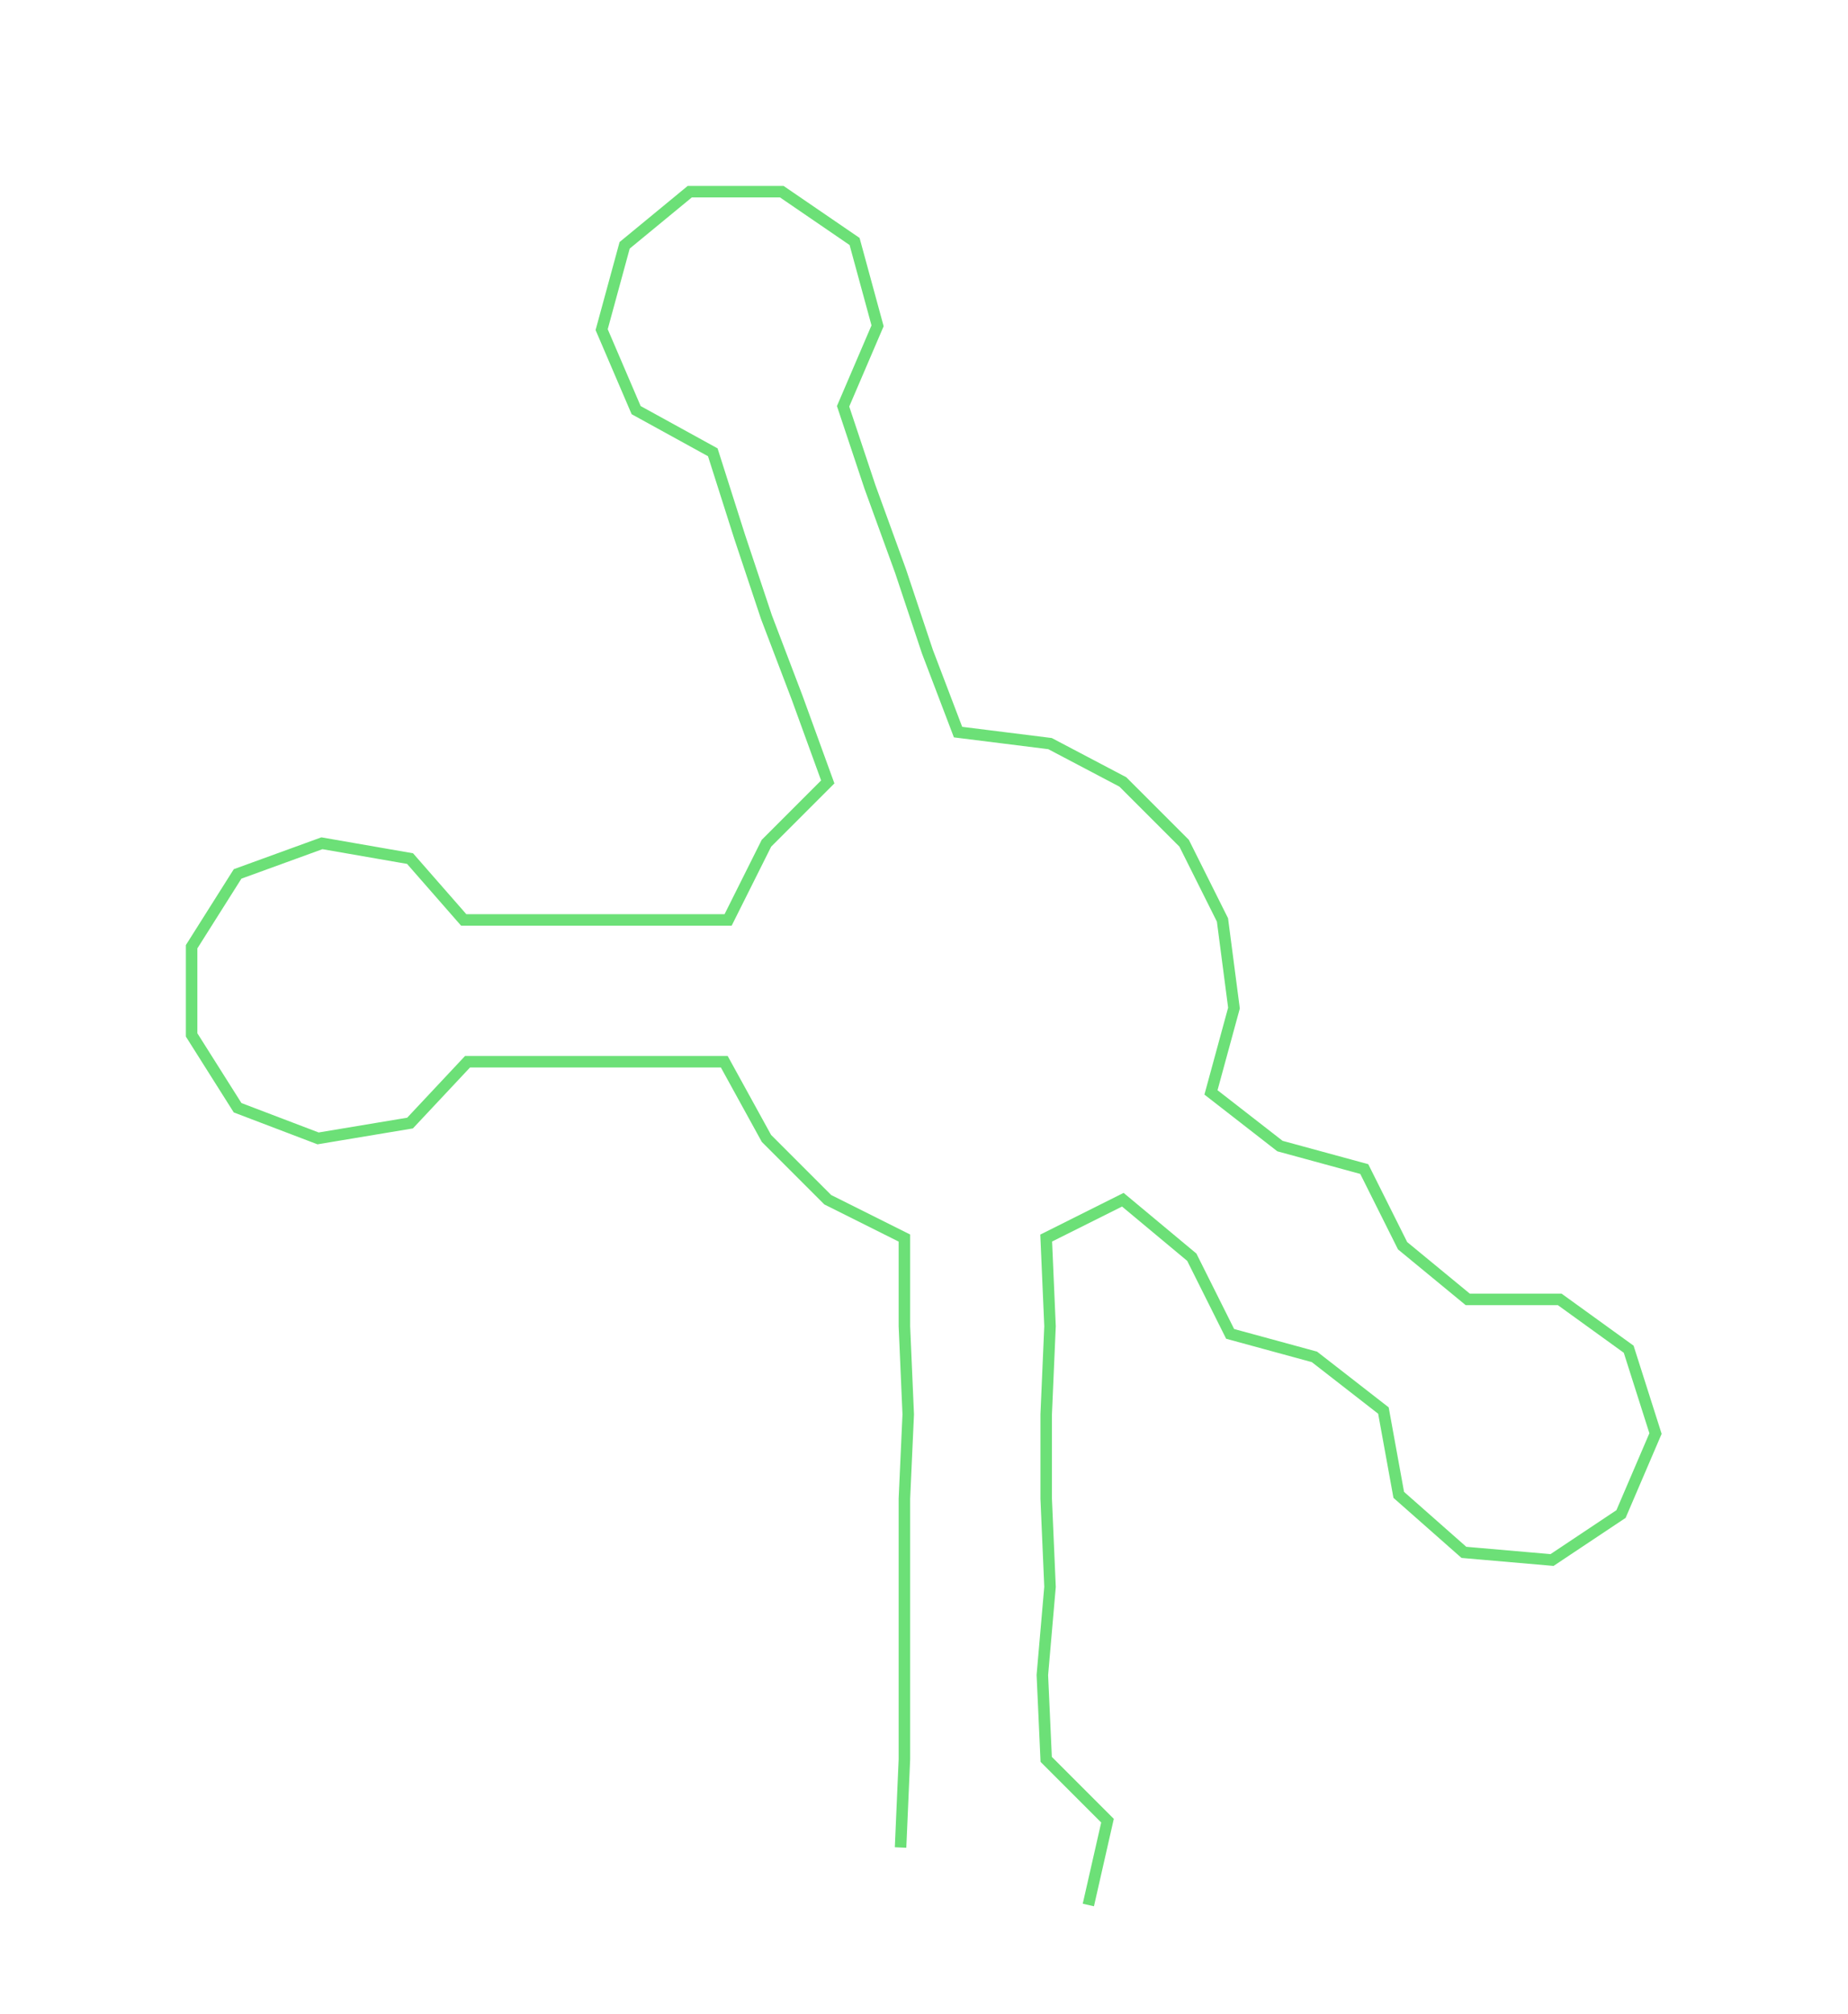 <ns0:svg xmlns:ns0="http://www.w3.org/2000/svg" width="275.291px" height="300px" viewBox="0 0 482.23 525.513"><ns0:path style="stroke:#6ce077;stroke-width:3px;fill:none;" d="M235 482 L235 482 L236 459 L236 437 L236 414 L236 391 L237 369 L236 346 L236 323 L216 313 L200 297 L189 277 L167 277 L145 277 L122 277 L107 293 L83 297 L62 289 L50 270 L50 247 L62 228 L84 220 L107 224 L121 240 L145 240 L167 240 L190 240 L200 220 L216 204 L208 182 L200 161 L193 140 L186 118 L166 107 L157 86 L163 64 L180 50 L204 50 L223 63 L229 85 L220 106 L227 127 L235 149 L242 170 L250 191 L274 194 L293 204 L309 220 L319 240 L322 263 L316 285 L334 299 L356 305 L366 325 L383 339 L407 339 L425 352 L432 374 L423 395 L405 407 L382 405 L365 390 L361 368 L343 354 L321 348 L311 328 L293 313 L273 323 L274 346 L273 369 L273 391 L274 414 L272 437 L273 459 L289 475 L284 497" /></ns0:svg>